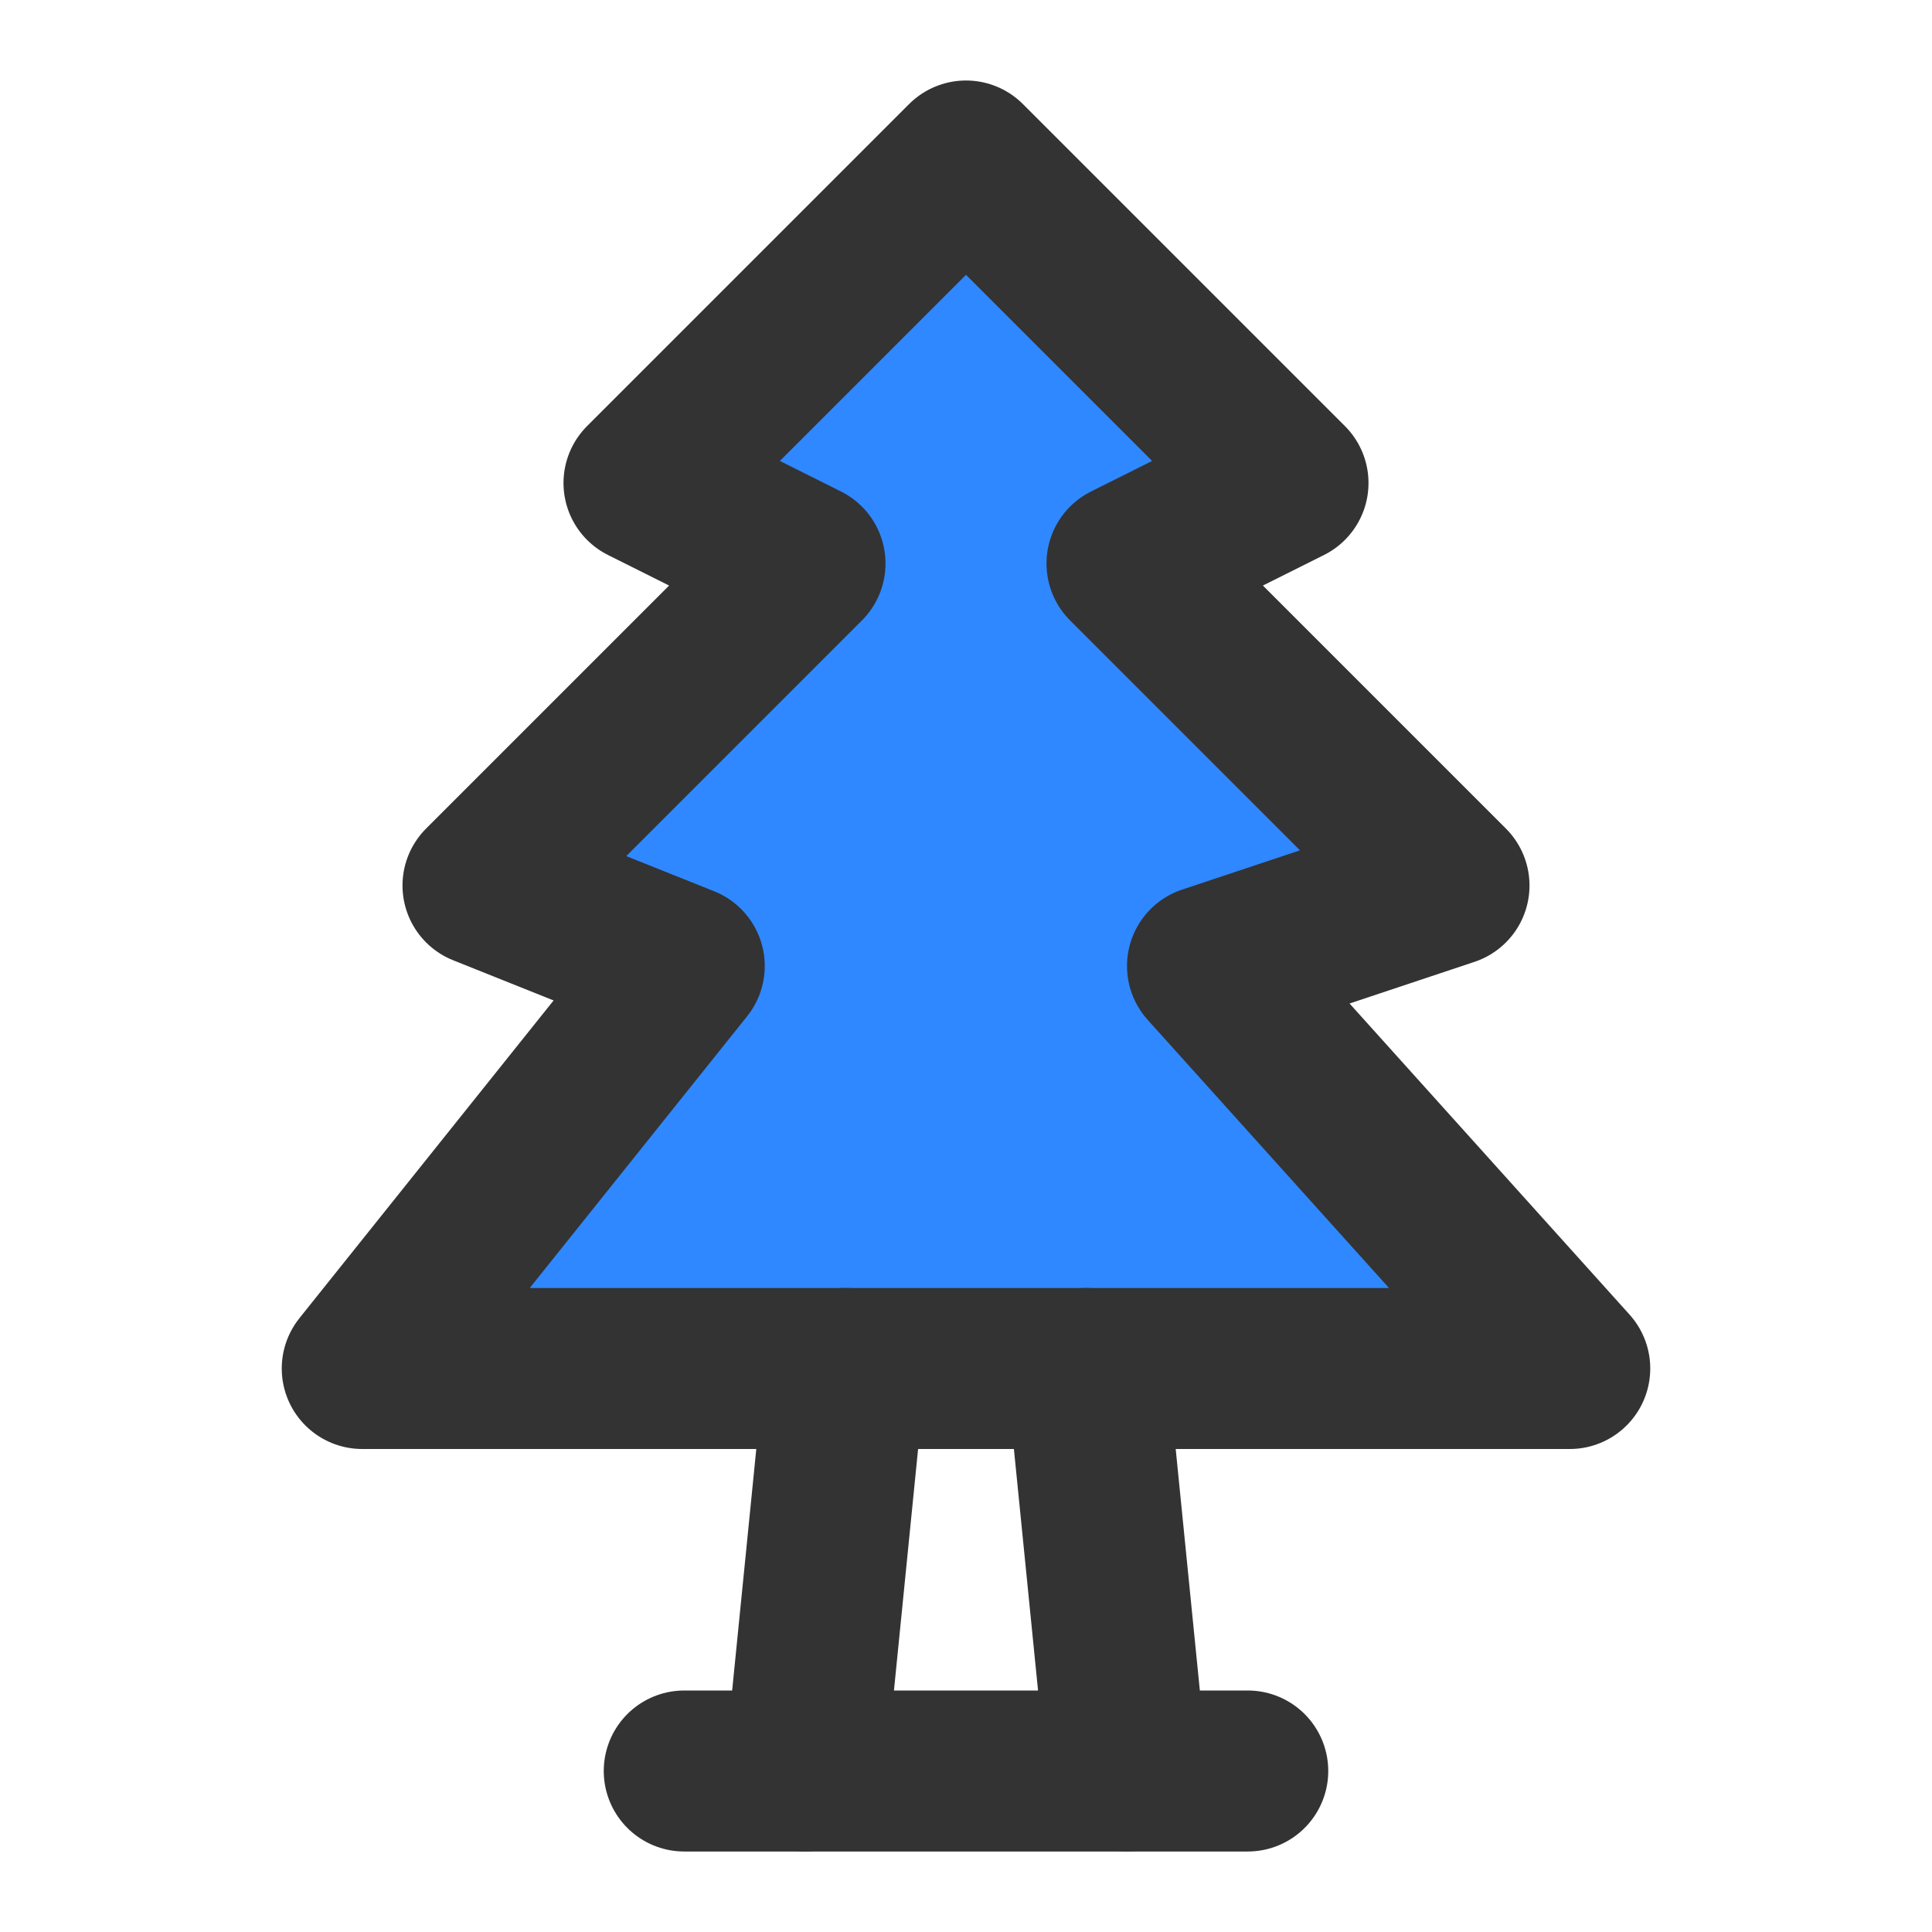 <?xml version="1.0" encoding="UTF-8"?><svg width="24" height="24" viewBox="0 0 48 48" fill="none" xmlns="http://www.w3.org/2000/svg"><path d="M20 14L16 12L24 4L32 12L28 14L36 22L30 24L39 34H9L17 24L12 22L20 14Z" fill="#2F88FF" stroke="#333" stroke-width="4" stroke-linecap="round" stroke-linejoin="round"/><path d="M31 44H17" stroke="#333" stroke-width="4" stroke-linecap="round" stroke-linejoin="round"/><path d="M21 34L20 44" stroke="#333" stroke-width="4" stroke-linecap="round" stroke-linejoin="round"/><path d="M27 34L28 44" stroke="#333" stroke-width="4" stroke-linecap="round" stroke-linejoin="round"/></svg>